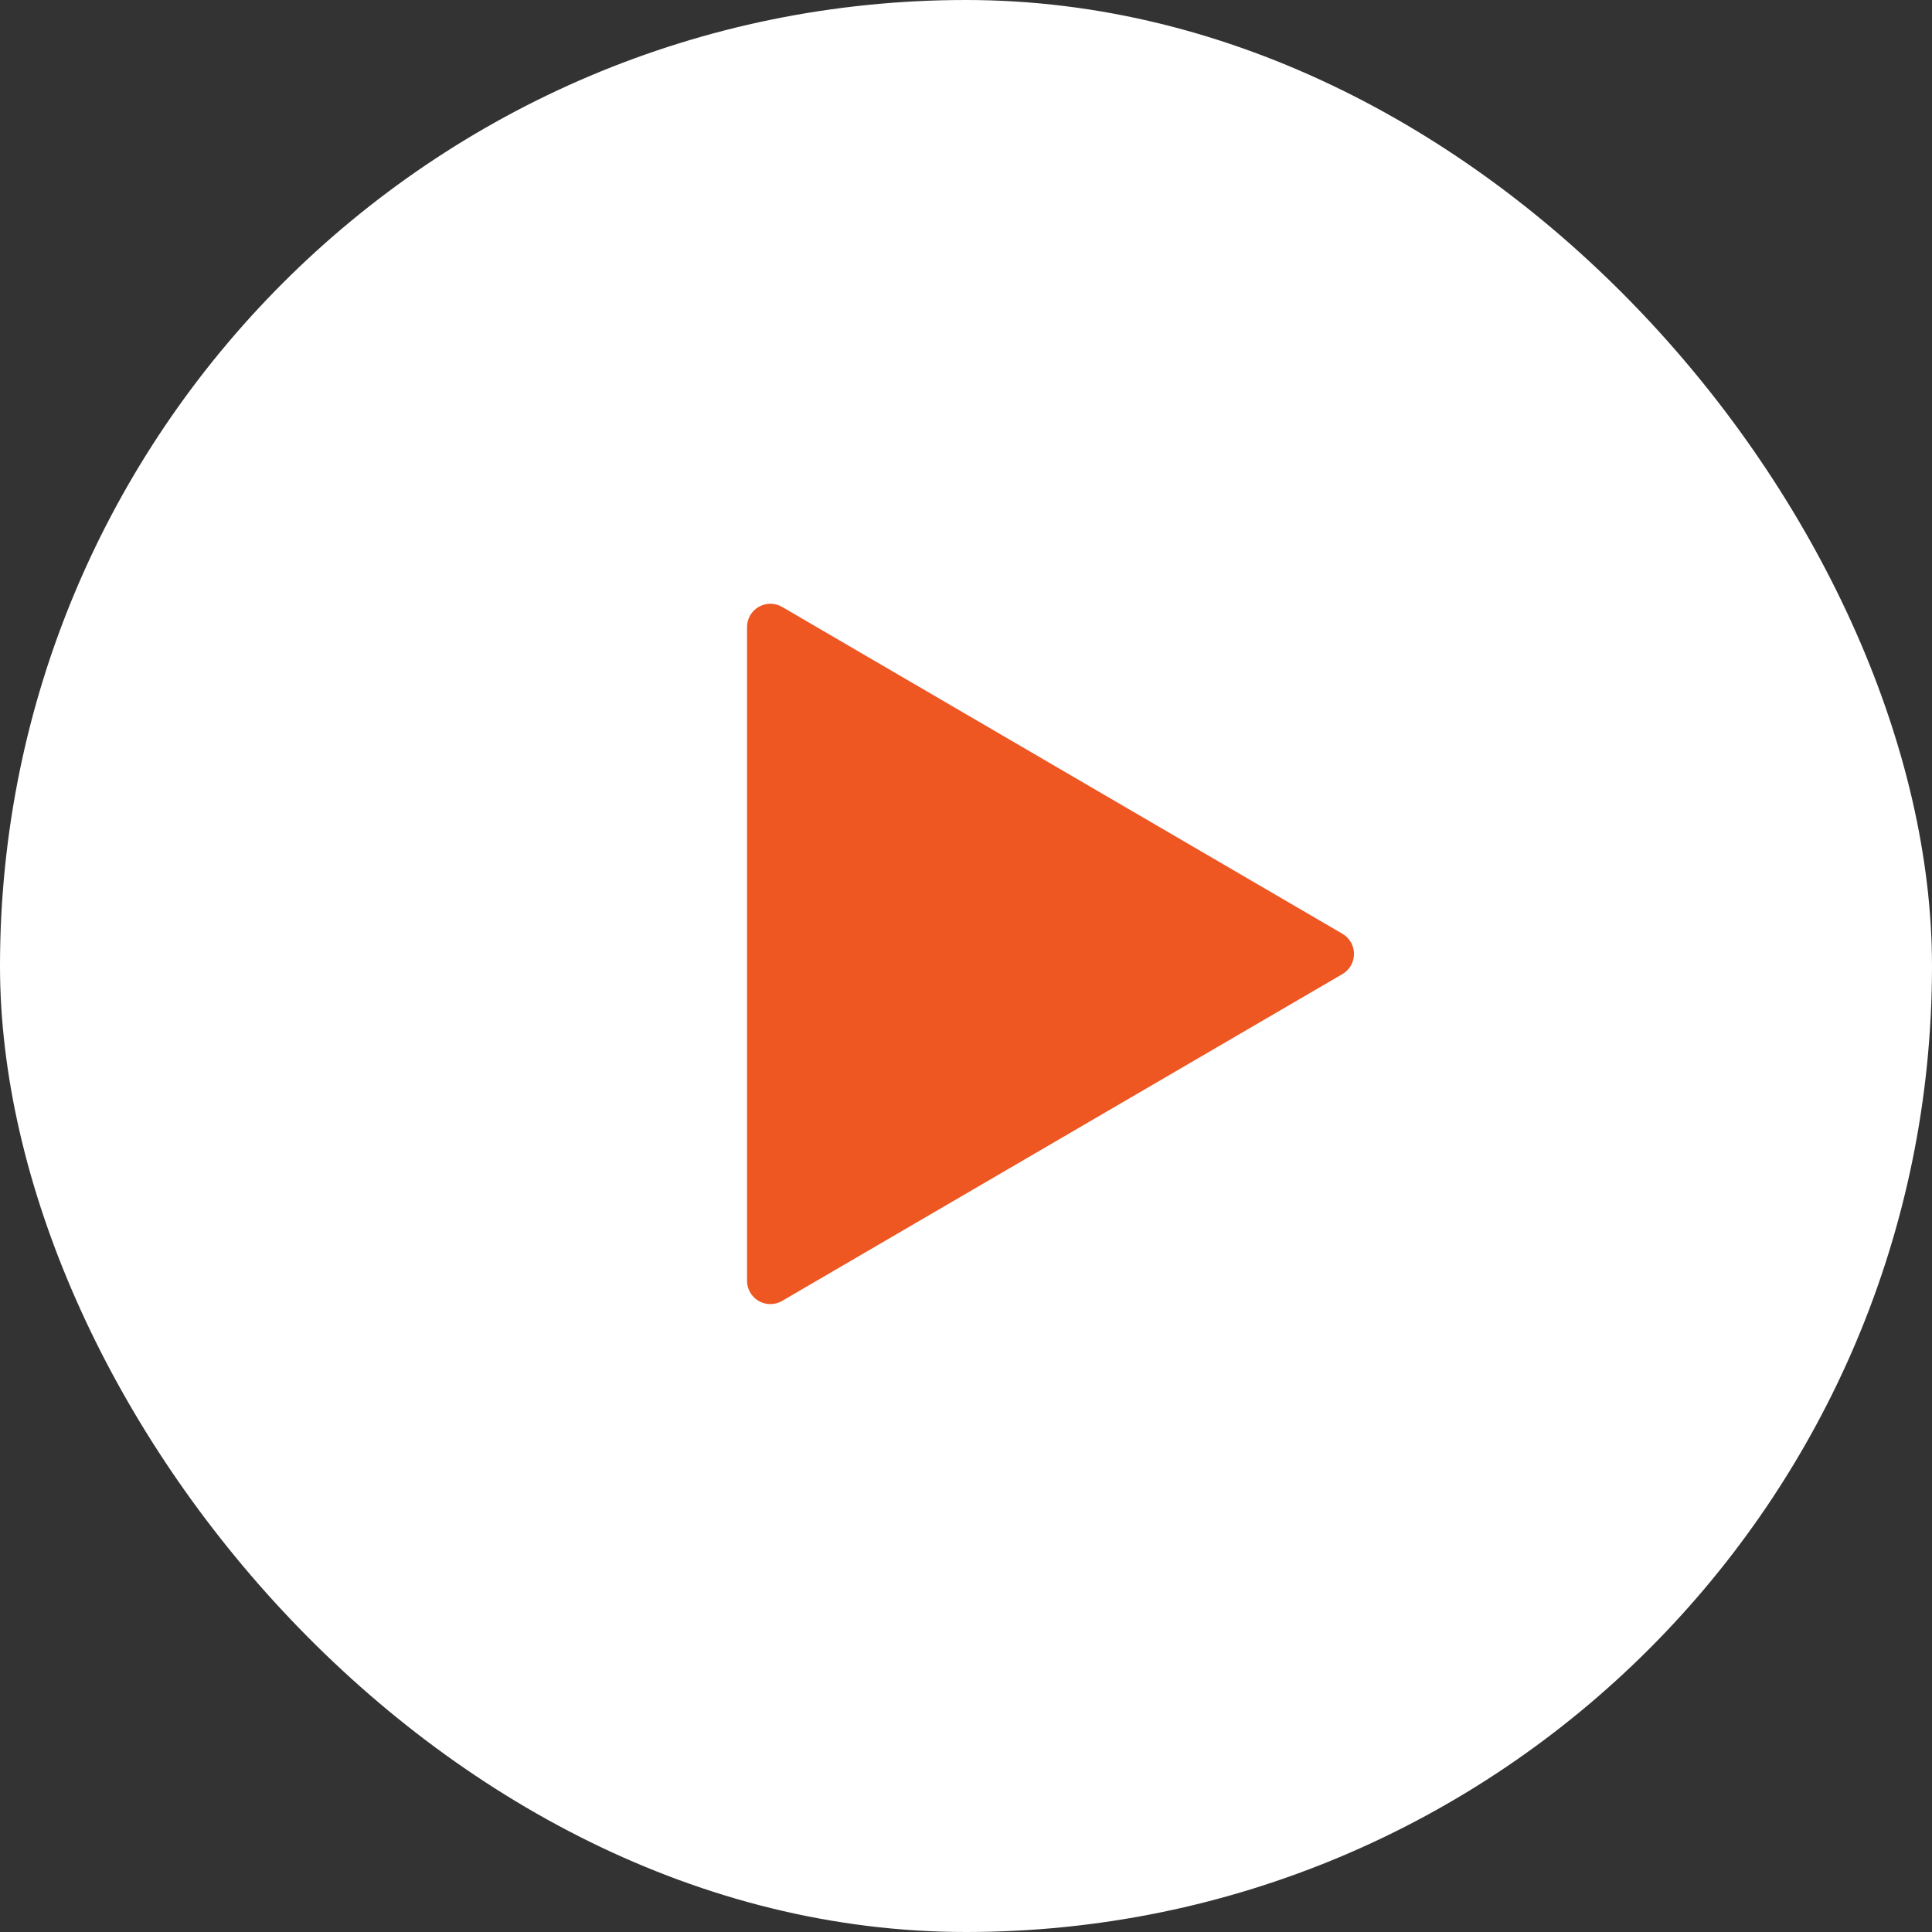 <svg width="80" height="80" viewBox="0 0 80 80" fill="none" xmlns="http://www.w3.org/2000/svg">
<rect x="0" y="0" width="80" height="80" fill="#333333" stroke="none"/>
<rect width="80" height="80" rx="40" fill="white"/>
<g clip-path="url(#clip0_657_10554)">
<path d="M55.586 40.335C55.733 40.25 55.854 40.128 55.938 39.982C56.022 39.835 56.066 39.669 56.066 39.5C56.066 39.331 56.022 39.165 55.938 39.018C55.854 38.872 55.733 38.75 55.586 38.665L32.386 25.131C32.239 25.046 32.073 25 31.902 25C31.732 24.999 31.565 25.044 31.418 25.128C31.27 25.213 31.148 25.335 31.062 25.482C30.977 25.63 30.933 25.797 30.933 25.967L30.933 53.033C30.933 53.203 30.977 53.37 31.062 53.518C31.148 53.665 31.27 53.787 31.418 53.872C31.565 53.957 31.732 54.001 31.902 54C32.073 54 32.239 53.954 32.386 53.868L55.586 40.335Z" fill="#EE5622"/>
</g>
<defs>
<clipPath id="clip0_657_10554">
<rect width="29" height="29" fill="white" transform="translate(58 25) rotate(90)"/>
</clipPath>
</defs>
</svg>
